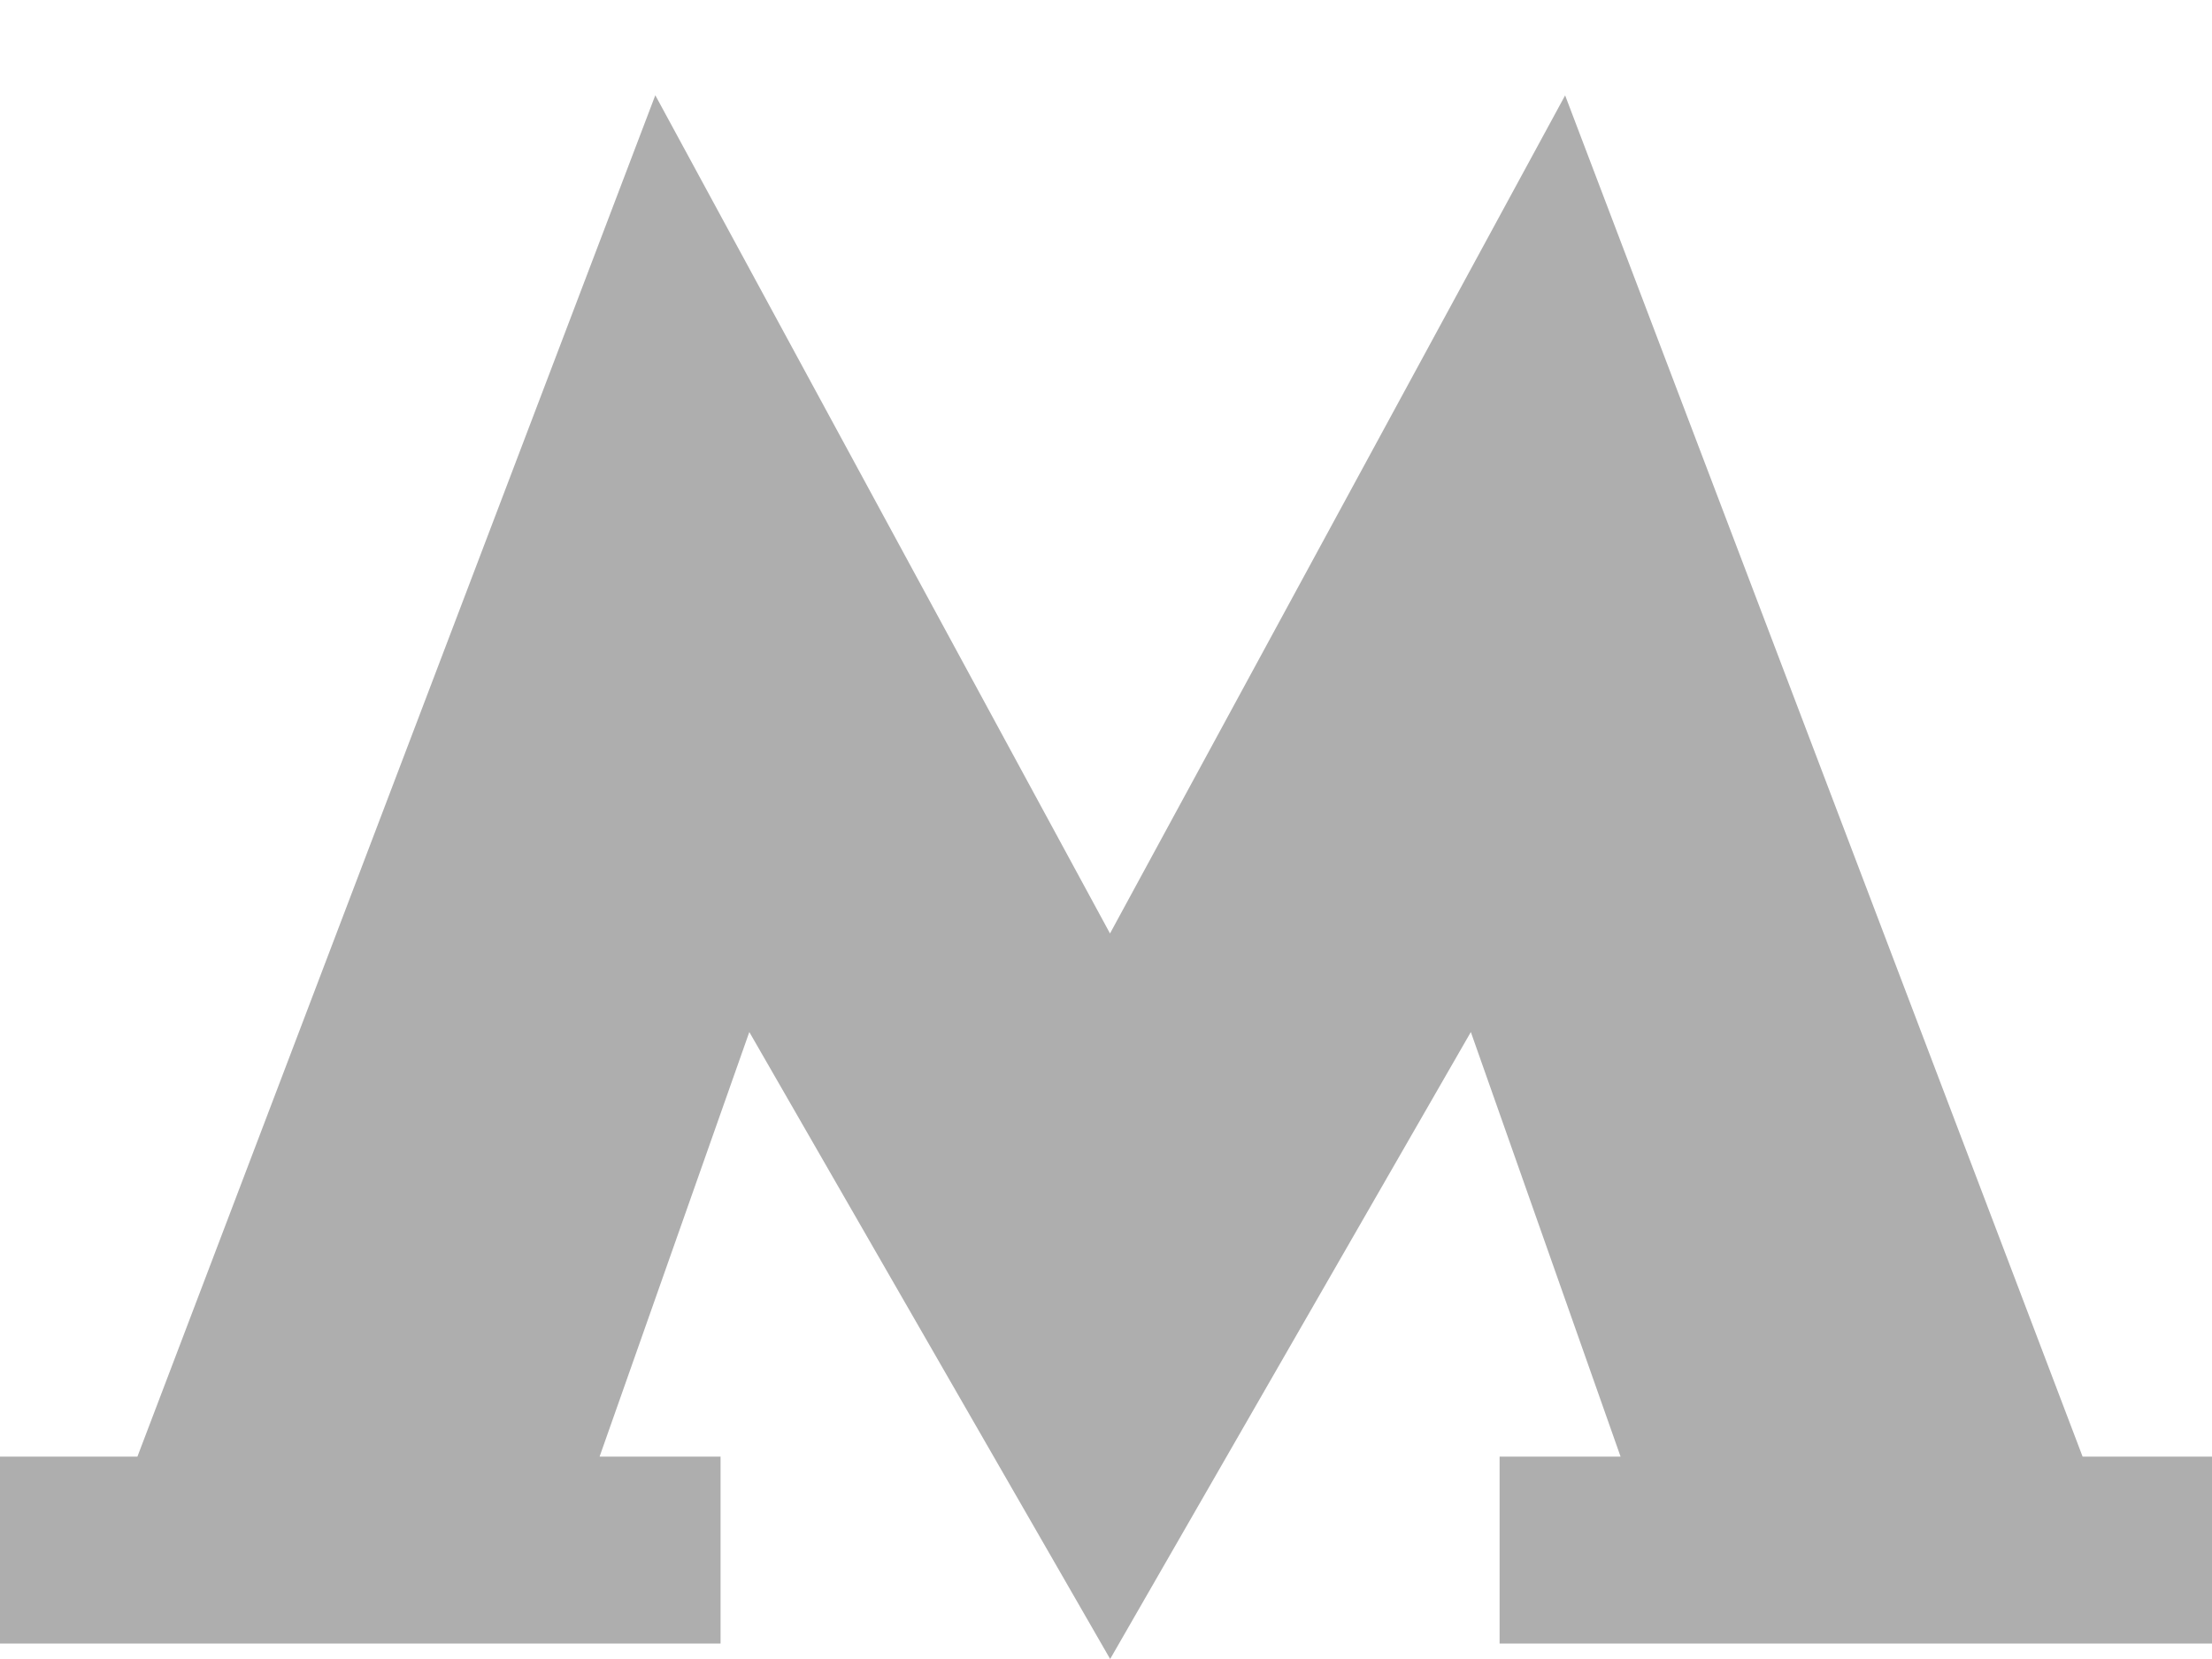 <svg xmlns="http://www.w3.org/2000/svg" width="16" height="12" viewBox="0 0 16 12"><g><g><path fill="#aeaeae" d="M8.03 12l2.609-4.535 1.083 3.071h-.875v1.352h5.212v-1.352h-.995L11.321.69 8.029 6.752 4.74.689.994 10.536H0v1.352h5.212v-1.352h-.875L5.42 7.465 8.03 12"/></g></g></svg>